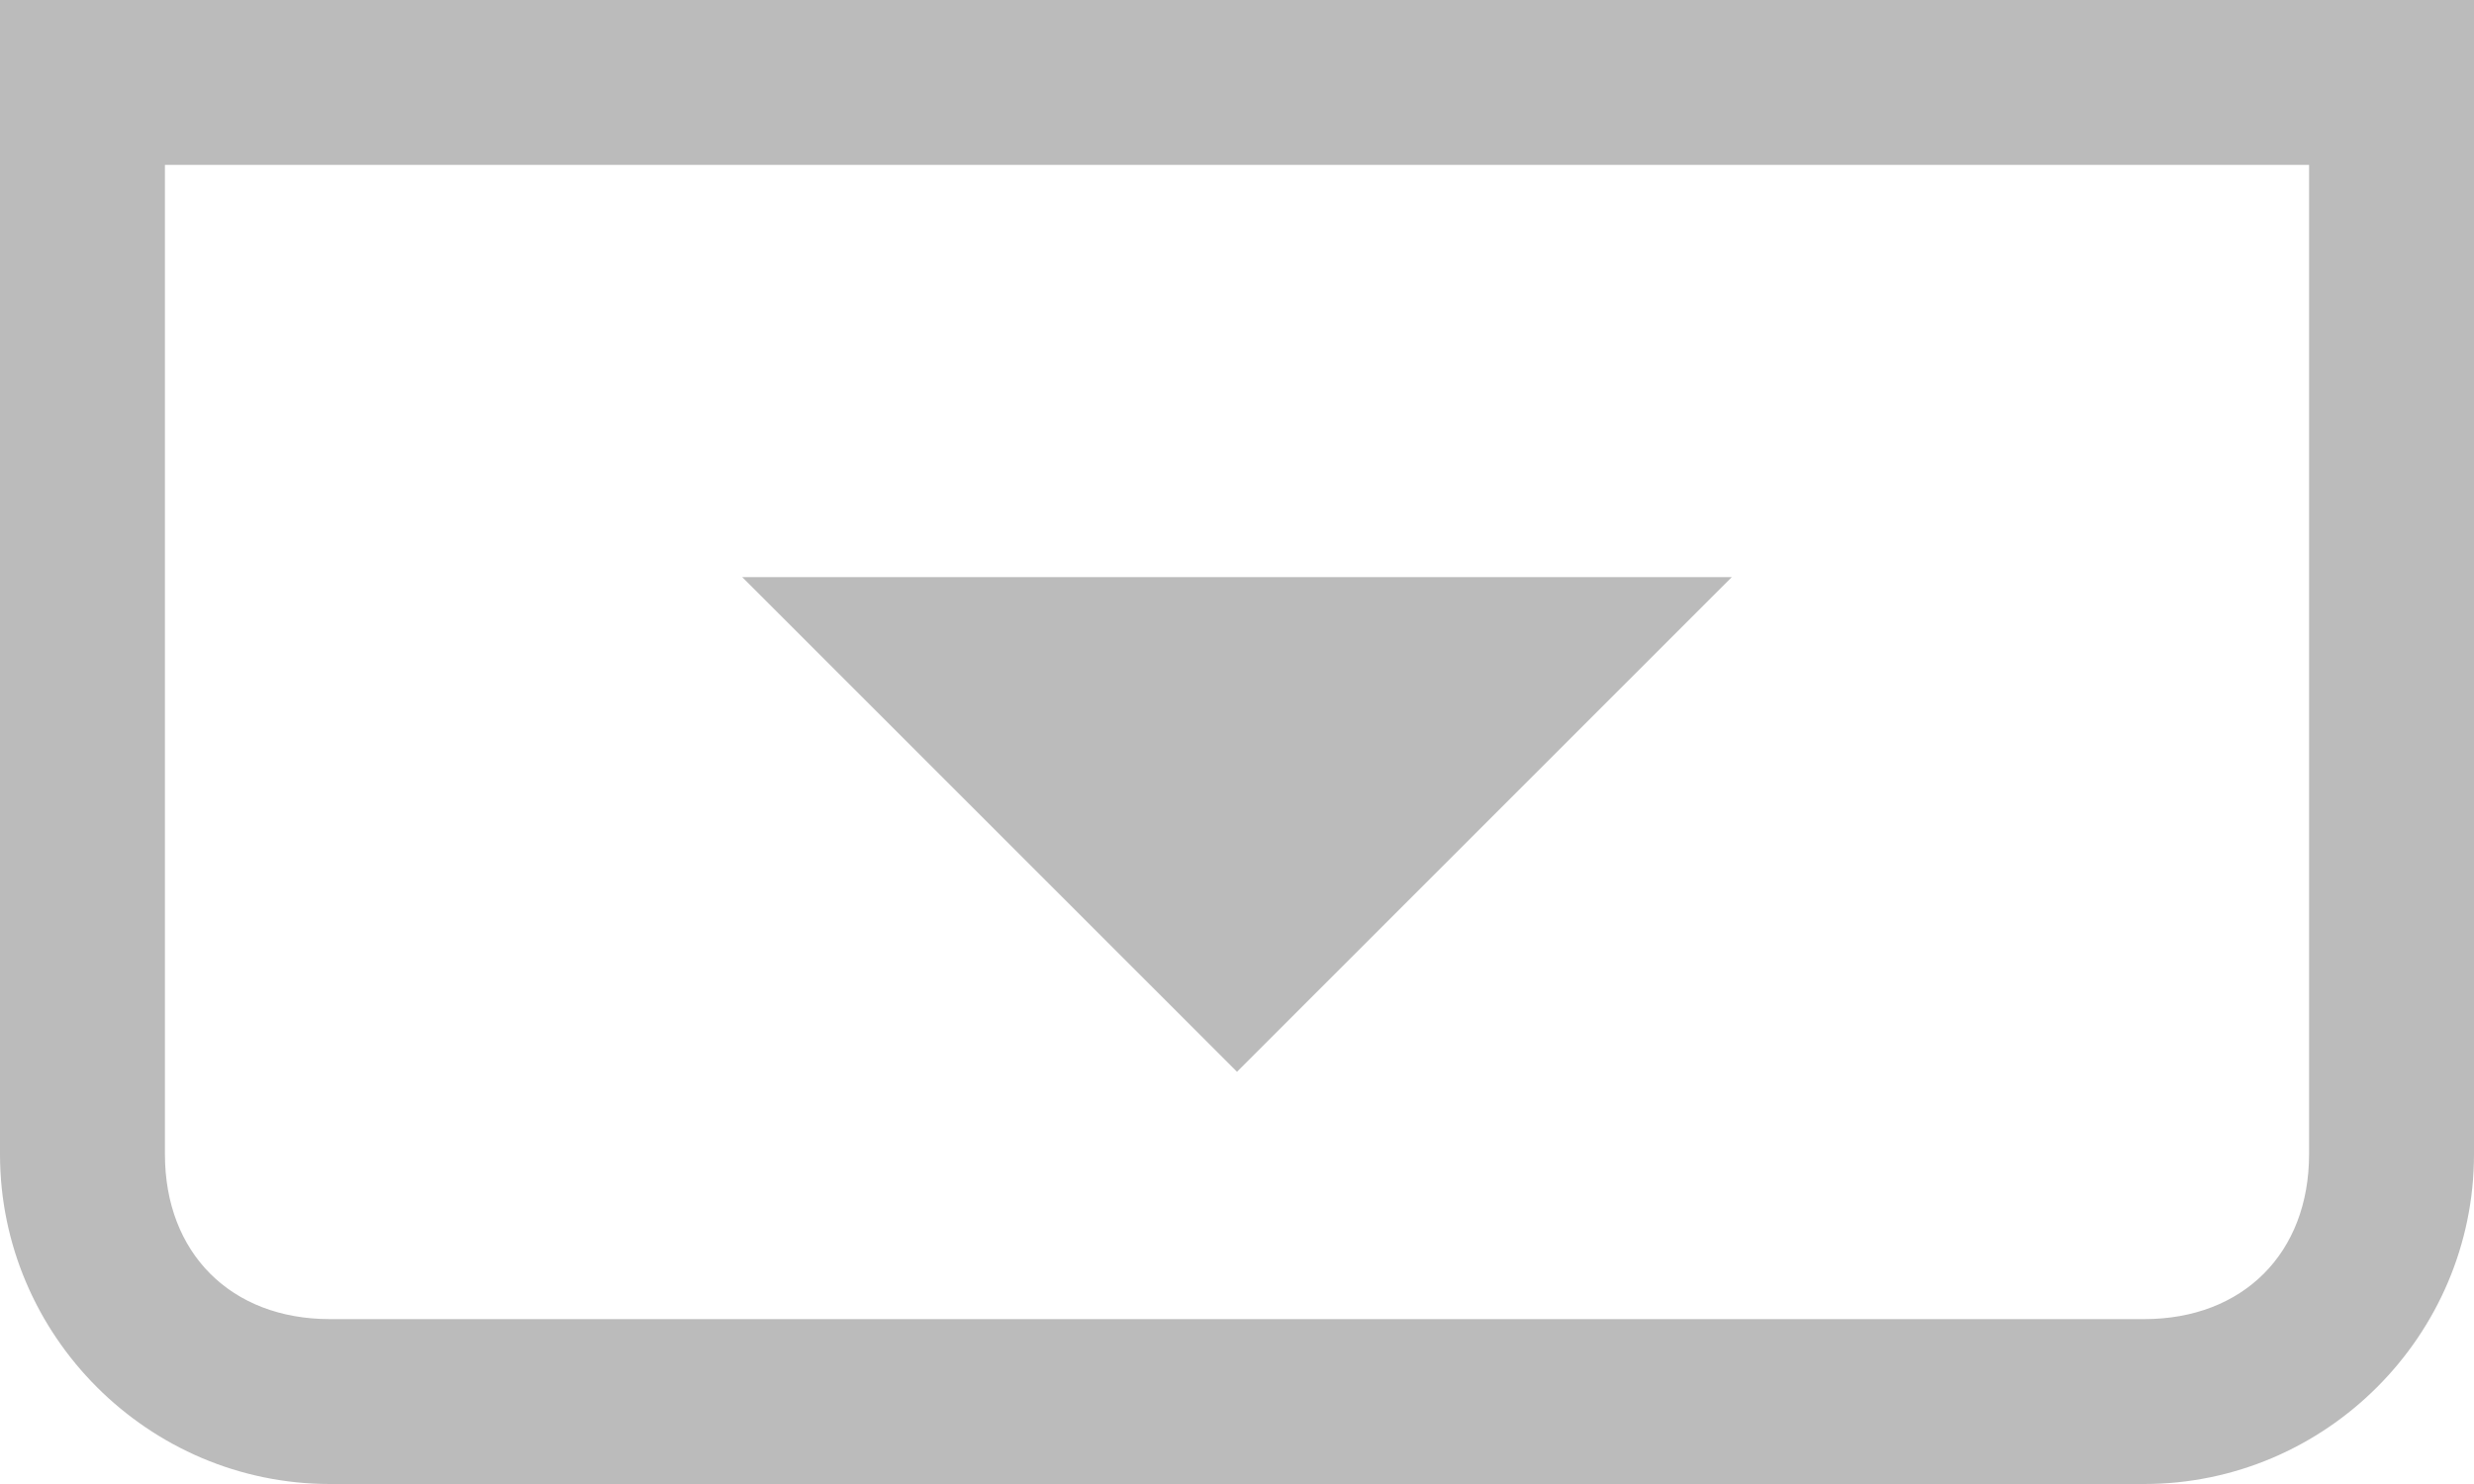 <?xml version="1.0" encoding="utf-8"?>
<!-- Generator: Adobe Illustrator 23.0.2, SVG Export Plug-In . SVG Version: 6.00 Build 0)  -->
<svg version="1.1" id="Layer_1" xmlns="http://www.w3.org/2000/svg" xmlns:xlink="http://www.w3.org/1999/xlink" x="0px" y="0px"
	 viewBox="0 0 15 9" style="enable-background:new 0 0 15 9;" xml:space="preserve">
<style type="text/css">
	.st0{fill:#1E1E1E;}
	.st1{fill:#FFFFFF;}
	.st2{fill:#3FB6E0;}
	.st3{fill:#BBBBBB;}
	.st4{fill:#D05555;}
	.st5{fill:#969696;}
	.st6{fill:#67A45C;}
	.st7{fill:#5290D2;}
</style>
<g>
	<path class="st3" d="M14,1v6c0,0.6-0.4,1-1,1H2C1.4,8,1,7.6,1,7V1H14 M15,0H0v7c0,1.1,0.9,2,2,2h11c1.1,0,2-0.9,2-2V0L15,0z"/>
	<polygon class="st3" points="4.5,3.5 10.5,3.5 7.5,6.5 	"/>
</g>
</svg>
